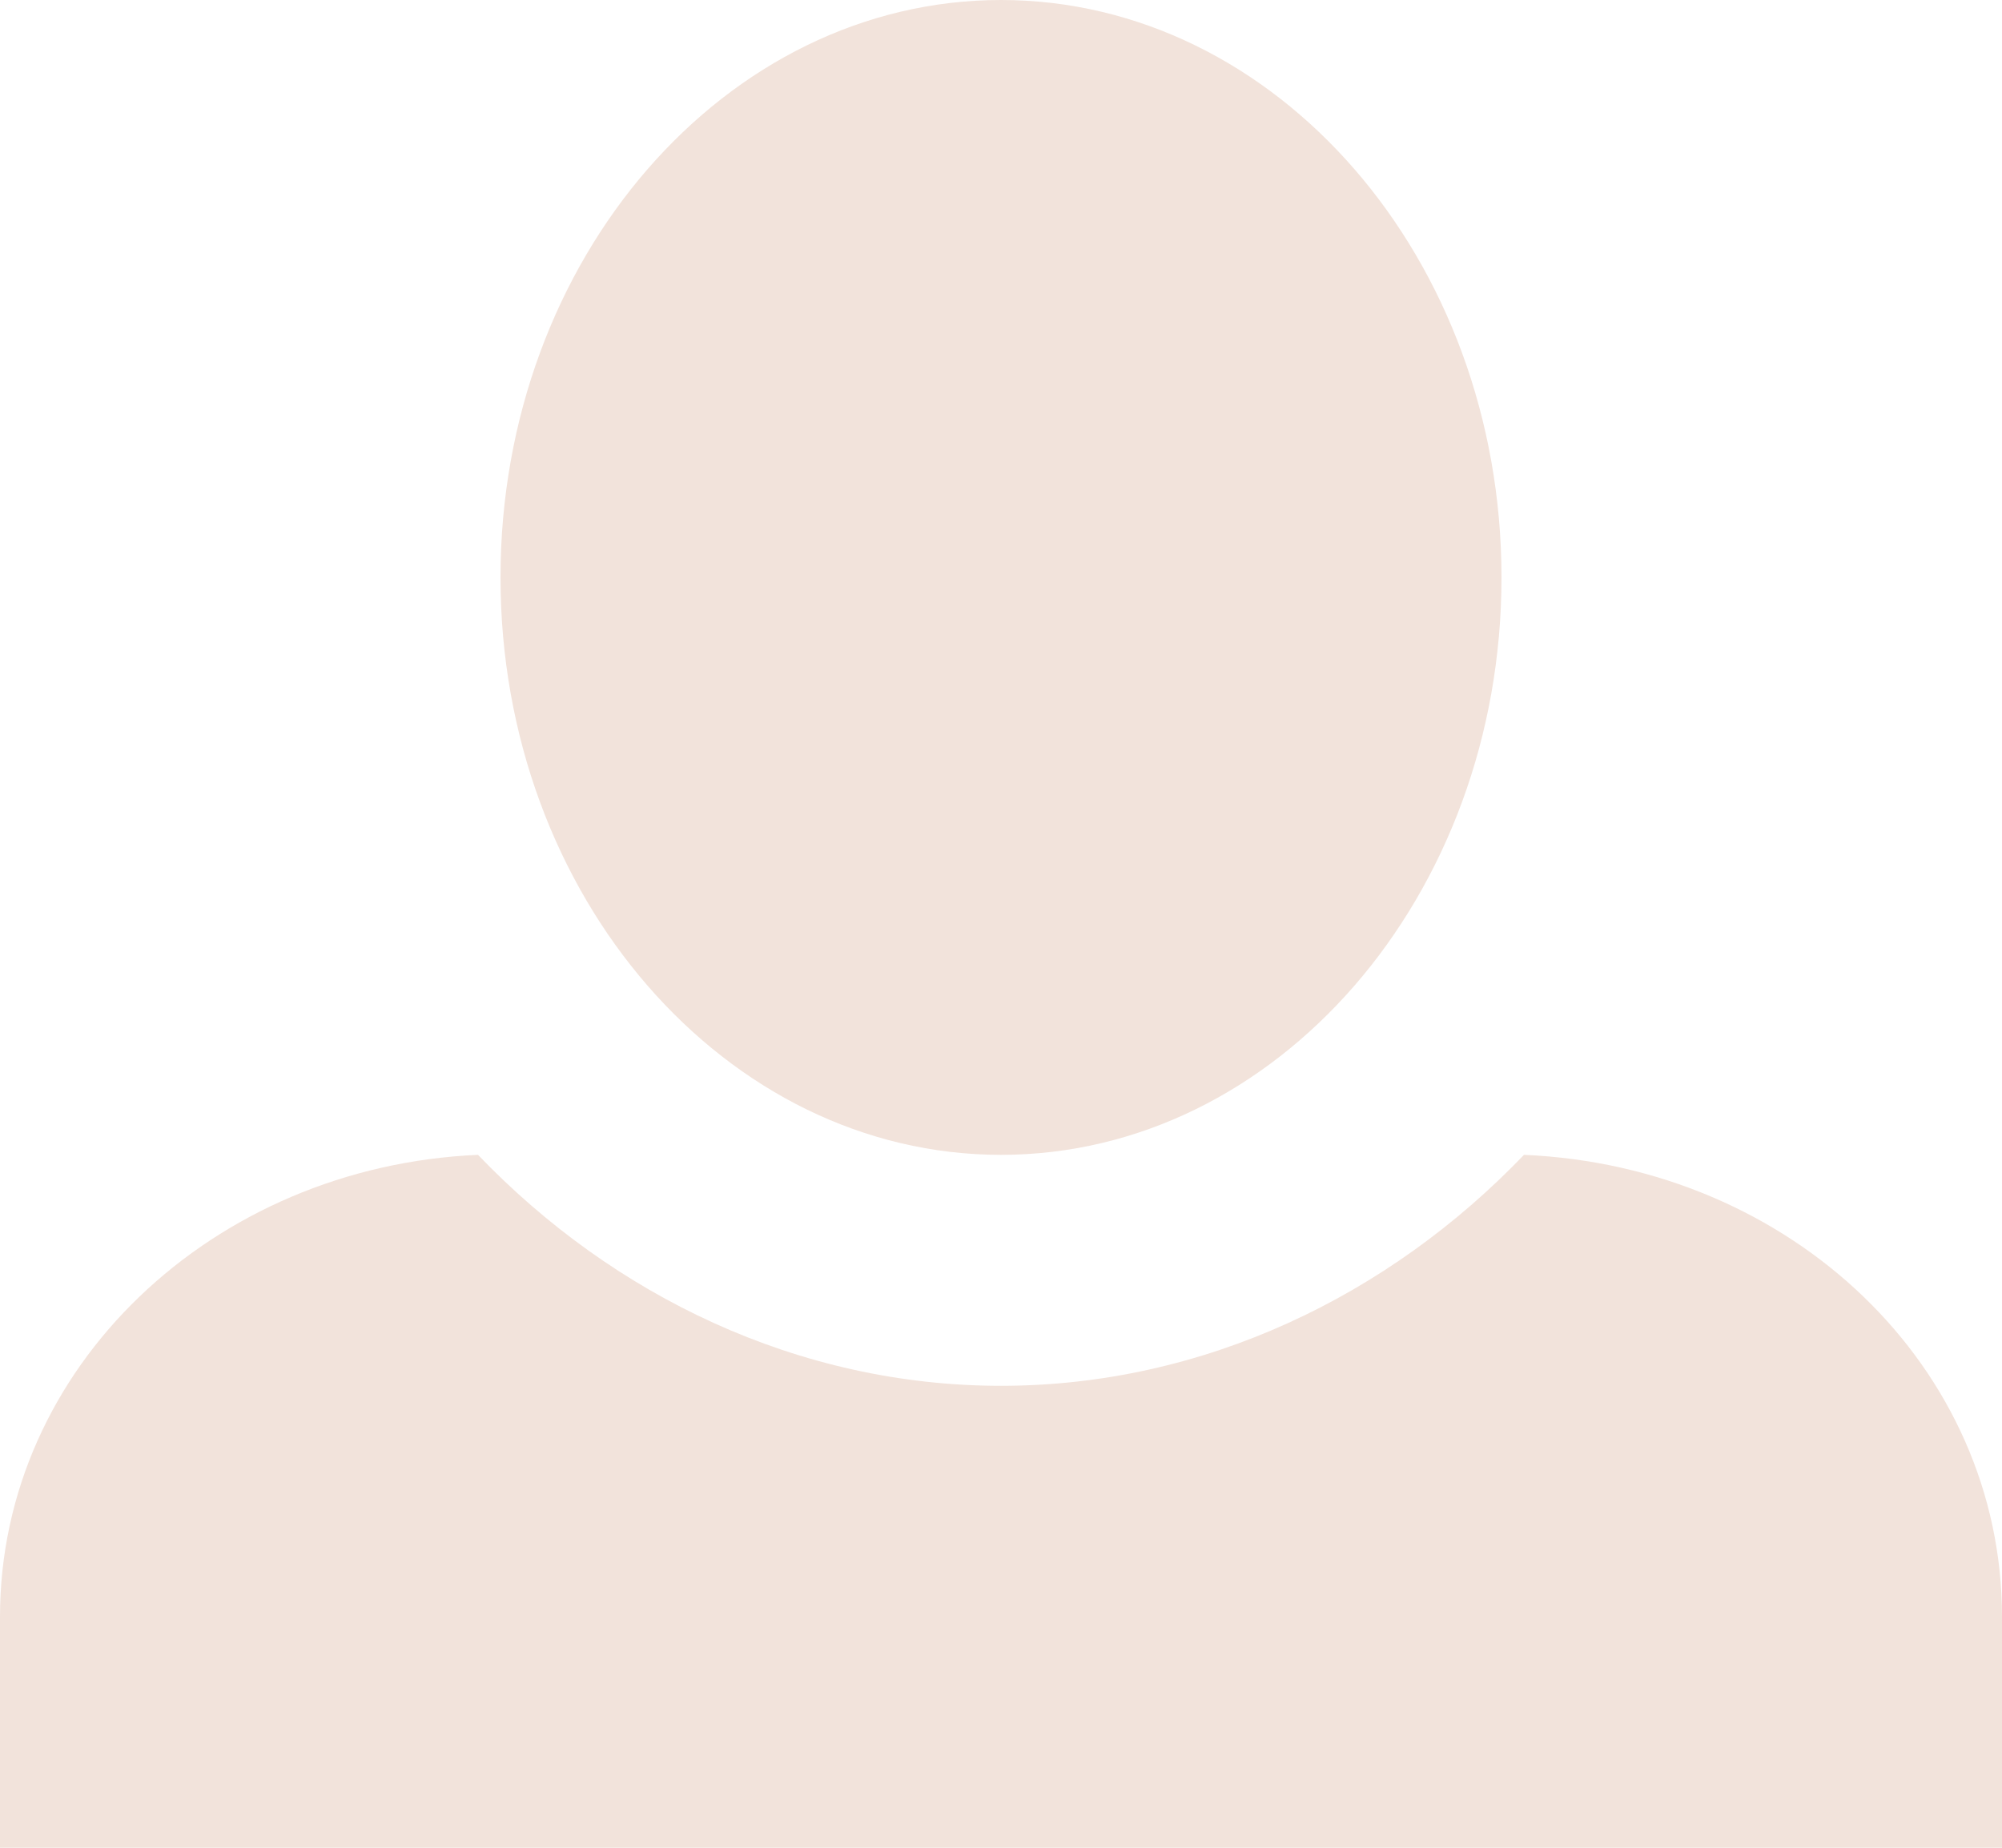 <?xml version="1.0" encoding="UTF-8" standalone="no"?><svg width='13' height='12' viewBox='0 0 13 12' fill='none' xmlns='http://www.w3.org/2000/svg'>
<path d='M6.5 0C4.713 0 3.25 1.68 3.25 3.75C3.25 5.82 4.713 7.5 6.5 7.5C8.287 7.5 9.75 5.82 9.75 3.75C9.75 1.68 8.287 0 6.5 0ZM3.104 7.5C1.381 7.575 0 8.88 0 10.5V12H13V10.5C13 8.88 11.635 7.575 9.896 7.5C9.019 8.415 7.816 9 6.5 9C5.184 9 3.981 8.415 3.104 7.5Z' fill='#F2E3DB'/>
</svg>
